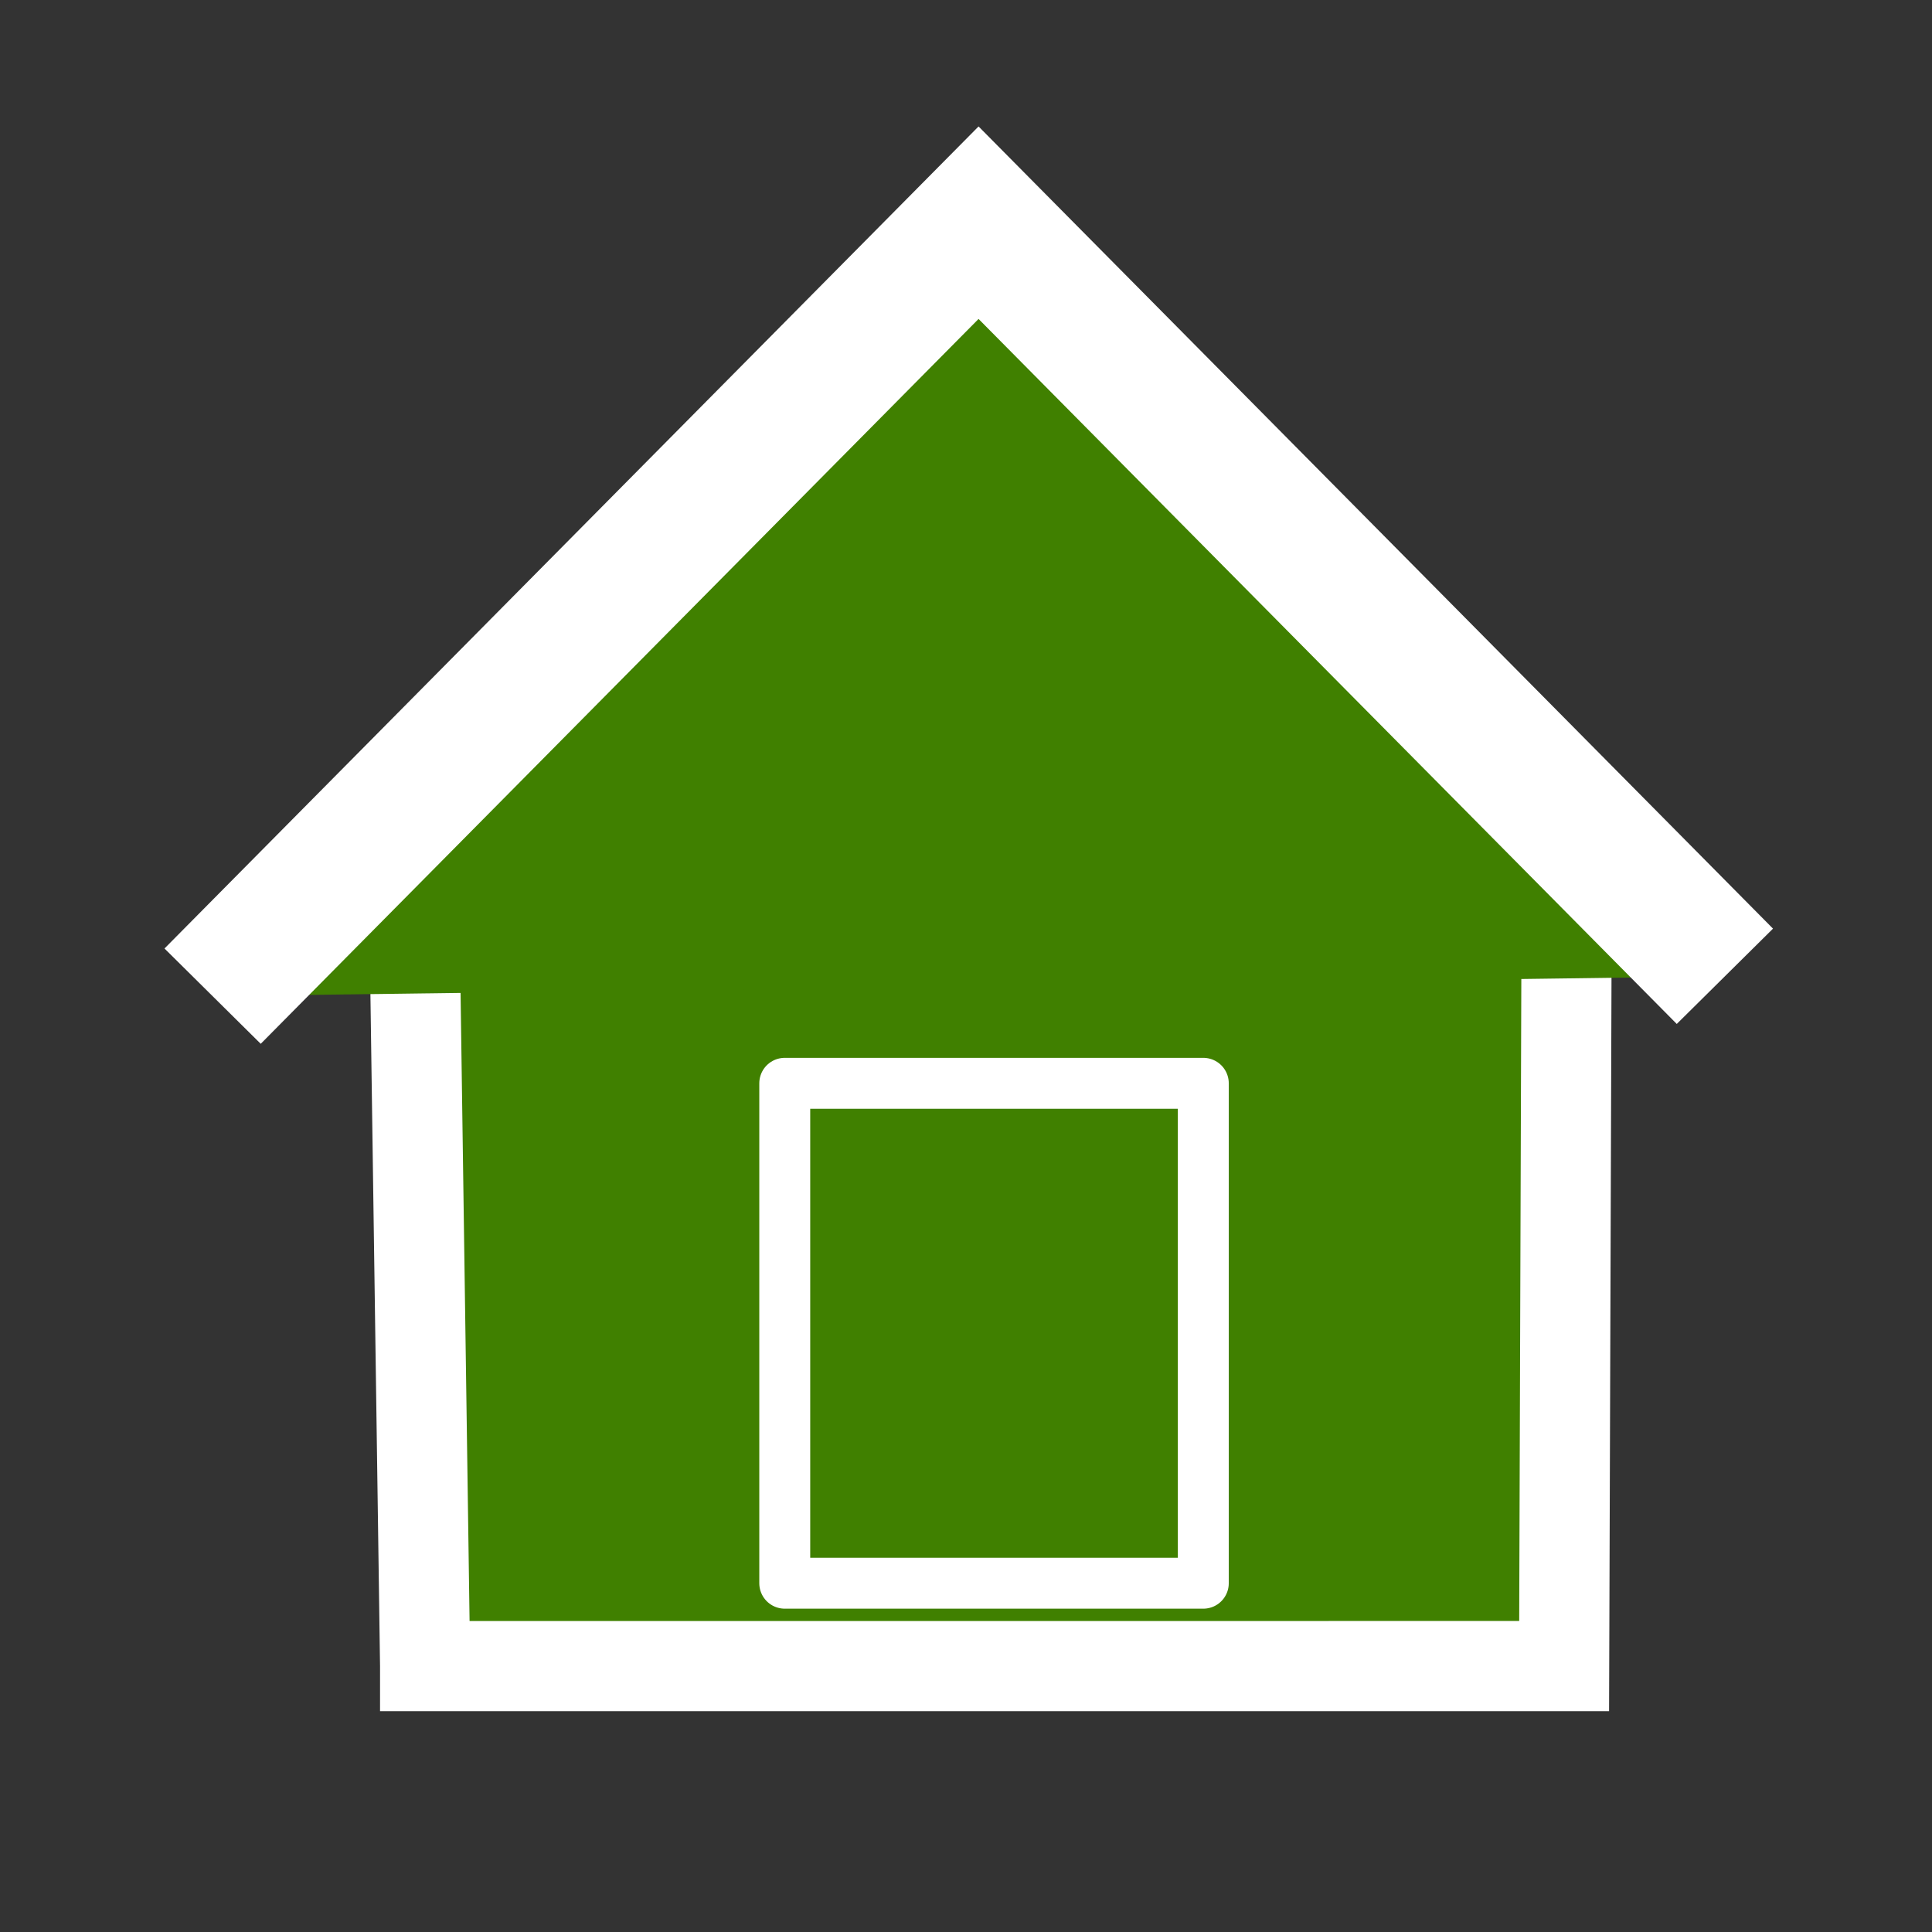 <?xml version="1.0" encoding="UTF-8" standalone="no"?>
<!-- Created with Inkscape (http://www.inkscape.org/) -->

<svg
   xmlns:dc="http://purl.org/dc/elements/1.1/"
   xmlns:cc="http://creativecommons.org/ns#"
   xmlns:rdf="http://www.w3.org/1999/02/22-rdf-syntax-ns#"
   xmlns:svg="http://www.w3.org/2000/svg"
   xmlns="http://www.w3.org/2000/svg"
   xmlns:sodipodi="http://sodipodi.sourceforge.net/DTD/sodipodi-0.dtd"
   xmlns:inkscape="http://www.inkscape.org/namespaces/inkscape"
   id="svg3071"
   sodipodi:docname="home.svg"
   viewBox="0 0 64 64"
   version="1.1"
   inkscape:version="0.48.4 r9939"
   width="100%"
   height="100%"
   inkscape:export-filename="/home/kai/dev/antismash/ps-web/websmash/static/images/home.png"
   inkscape:export-xdpi="56.25"
   inkscape:export-ydpi="56.25">
  <rect x="0" y="0" width="64" height="64" fill="#333333" stroke="none"/>
  <defs
     id="defs4782" />
  <sodipodi:namedview
     id="base"
     bordercolor="#666666"
     inkscape:pageshadow="2"
     inkscape:window-y="25"
     pagecolor="#ffffff"
     inkscape:window-height="1151"
     inkscape:grid-bbox="true"
     inkscape:window-maximized="1"
     inkscape:zoom="5.1931083"
     inkscape:window-x="0"
     showgrid="false"
     borderopacity="1.0"
     inkscape:current-layer="layer1"
     inkscape:cx="-20.67725"
     inkscape:cy="35.627307"
     inkscape:window-width="1920"
     inkscape:pageopacity="0.0"
     inkscape:document-units="px">
    <inkscape:grid
       id="grid4242"
       type="xygrid" />
  </sodipodi:namedview>
  <g
     id="layer1"
     inkscape:label="Layer 1"
     inkscape:groupmode="layer">
    <path
       id="path3982"
       sodipodi:nodetypes="ccccccc"
       style="fill-opacity:1;stroke:#ffffff;stroke-width:2.987;stroke-opacity:1;fill:#408000"
       d="m14.083 55.192 37.731-0.001 0.093-28.062-19.76-19.733-18.459 20.229l0.395 27.566-0-0z" />
    <path
       id="path3072"
       sodipodi:nodetypes="ccc"
       style="fill-opacity:1;stroke:#ffffff;stroke-width:4.487;fill:#408000;stroke-opacity:1"
       d="m7.043 32.999 25.373-25.622 24.723 24.964" />
    <rect
       id="rect5320"
       style="opacity:0;stroke-width:.987"
       height="62.786"
       width="54.607"
       y="-4.177"
       x="4.311" />
    <rect
       id="rect3236"
       style="opacity:0;stroke-width:0pt"
       height="76.974"
       width="63.92"
       y="-13.323"
       x="-.345" />
    <rect
       id="rect3845"
       style="stroke-linejoin:round;fill-opacity:0;stroke:#ffffff;stroke-width:1.687;stroke-opacity:1"
       height="16.56"
       width="13.865"
       y="35.886"
       x="25.996" />
    <rect
       id="rect3847"
       style="opacity:0;stroke-width:0"
       height="64"
       width="64"
       y="-0"
       x="0" />
  </g>
</svg>
